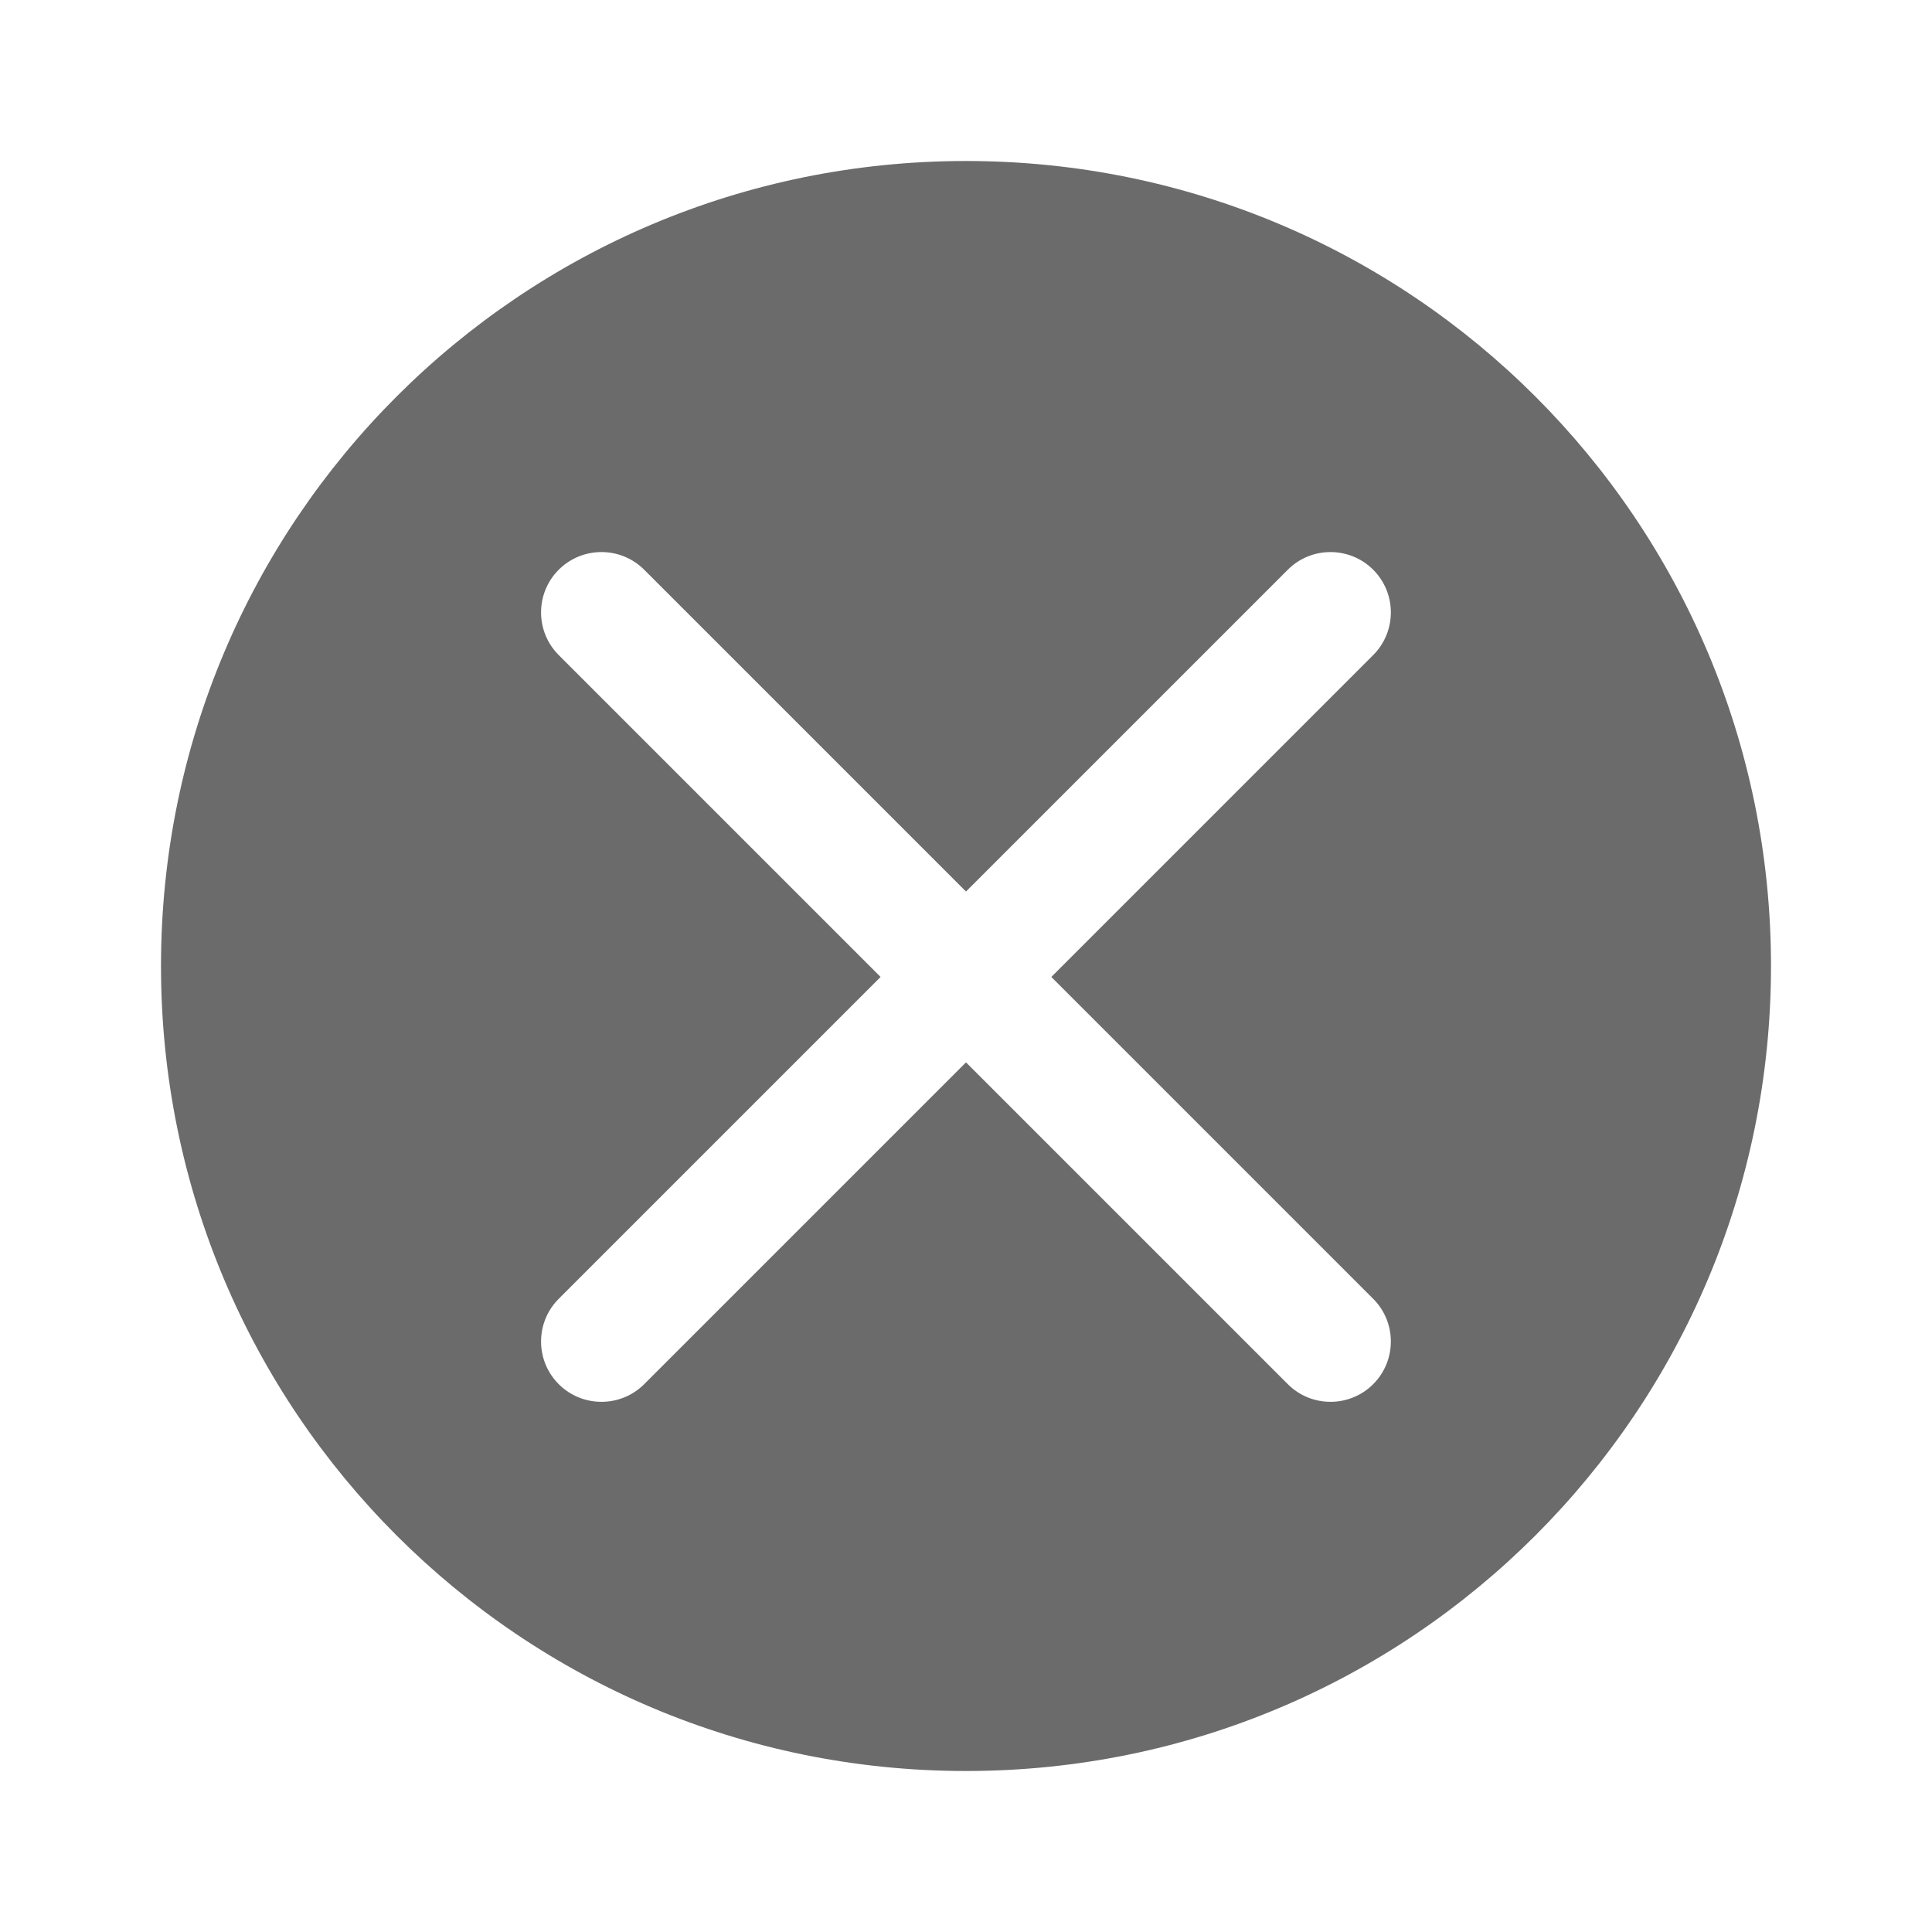 <svg width="24" height="24" viewBox="0 0 24 24" fill="none" xmlns="http://www.w3.org/2000/svg">
<path fill-rule="evenodd" clip-rule="evenodd" d="M10.939 12.136L6.941 8.138C6.648 7.845 6.648 7.37 6.941 7.077C7.234 6.785 7.709 6.785 8.002 7.077L12 11.075L15.998 7.077C16.29 6.785 16.765 6.785 17.058 7.077C17.351 7.37 17.351 7.845 17.058 8.138L13.06 12.136L17.058 16.134C17.351 16.427 17.351 16.902 17.058 17.195C16.765 17.487 16.29 17.487 15.998 17.195L12 13.197L8.002 17.195C7.709 17.487 7.234 17.487 6.941 17.195C6.648 16.902 6.648 16.427 6.941 16.134L10.939 12.136ZM12 2C6.47 2 2 6.47 2 12C2 17.53 6.47 22 12 22C17.53 22 22 17.53 22 12C22 6.47 17.53 2 12 2Z" fill="black" fill-opacity="0.58"/>
</svg>
